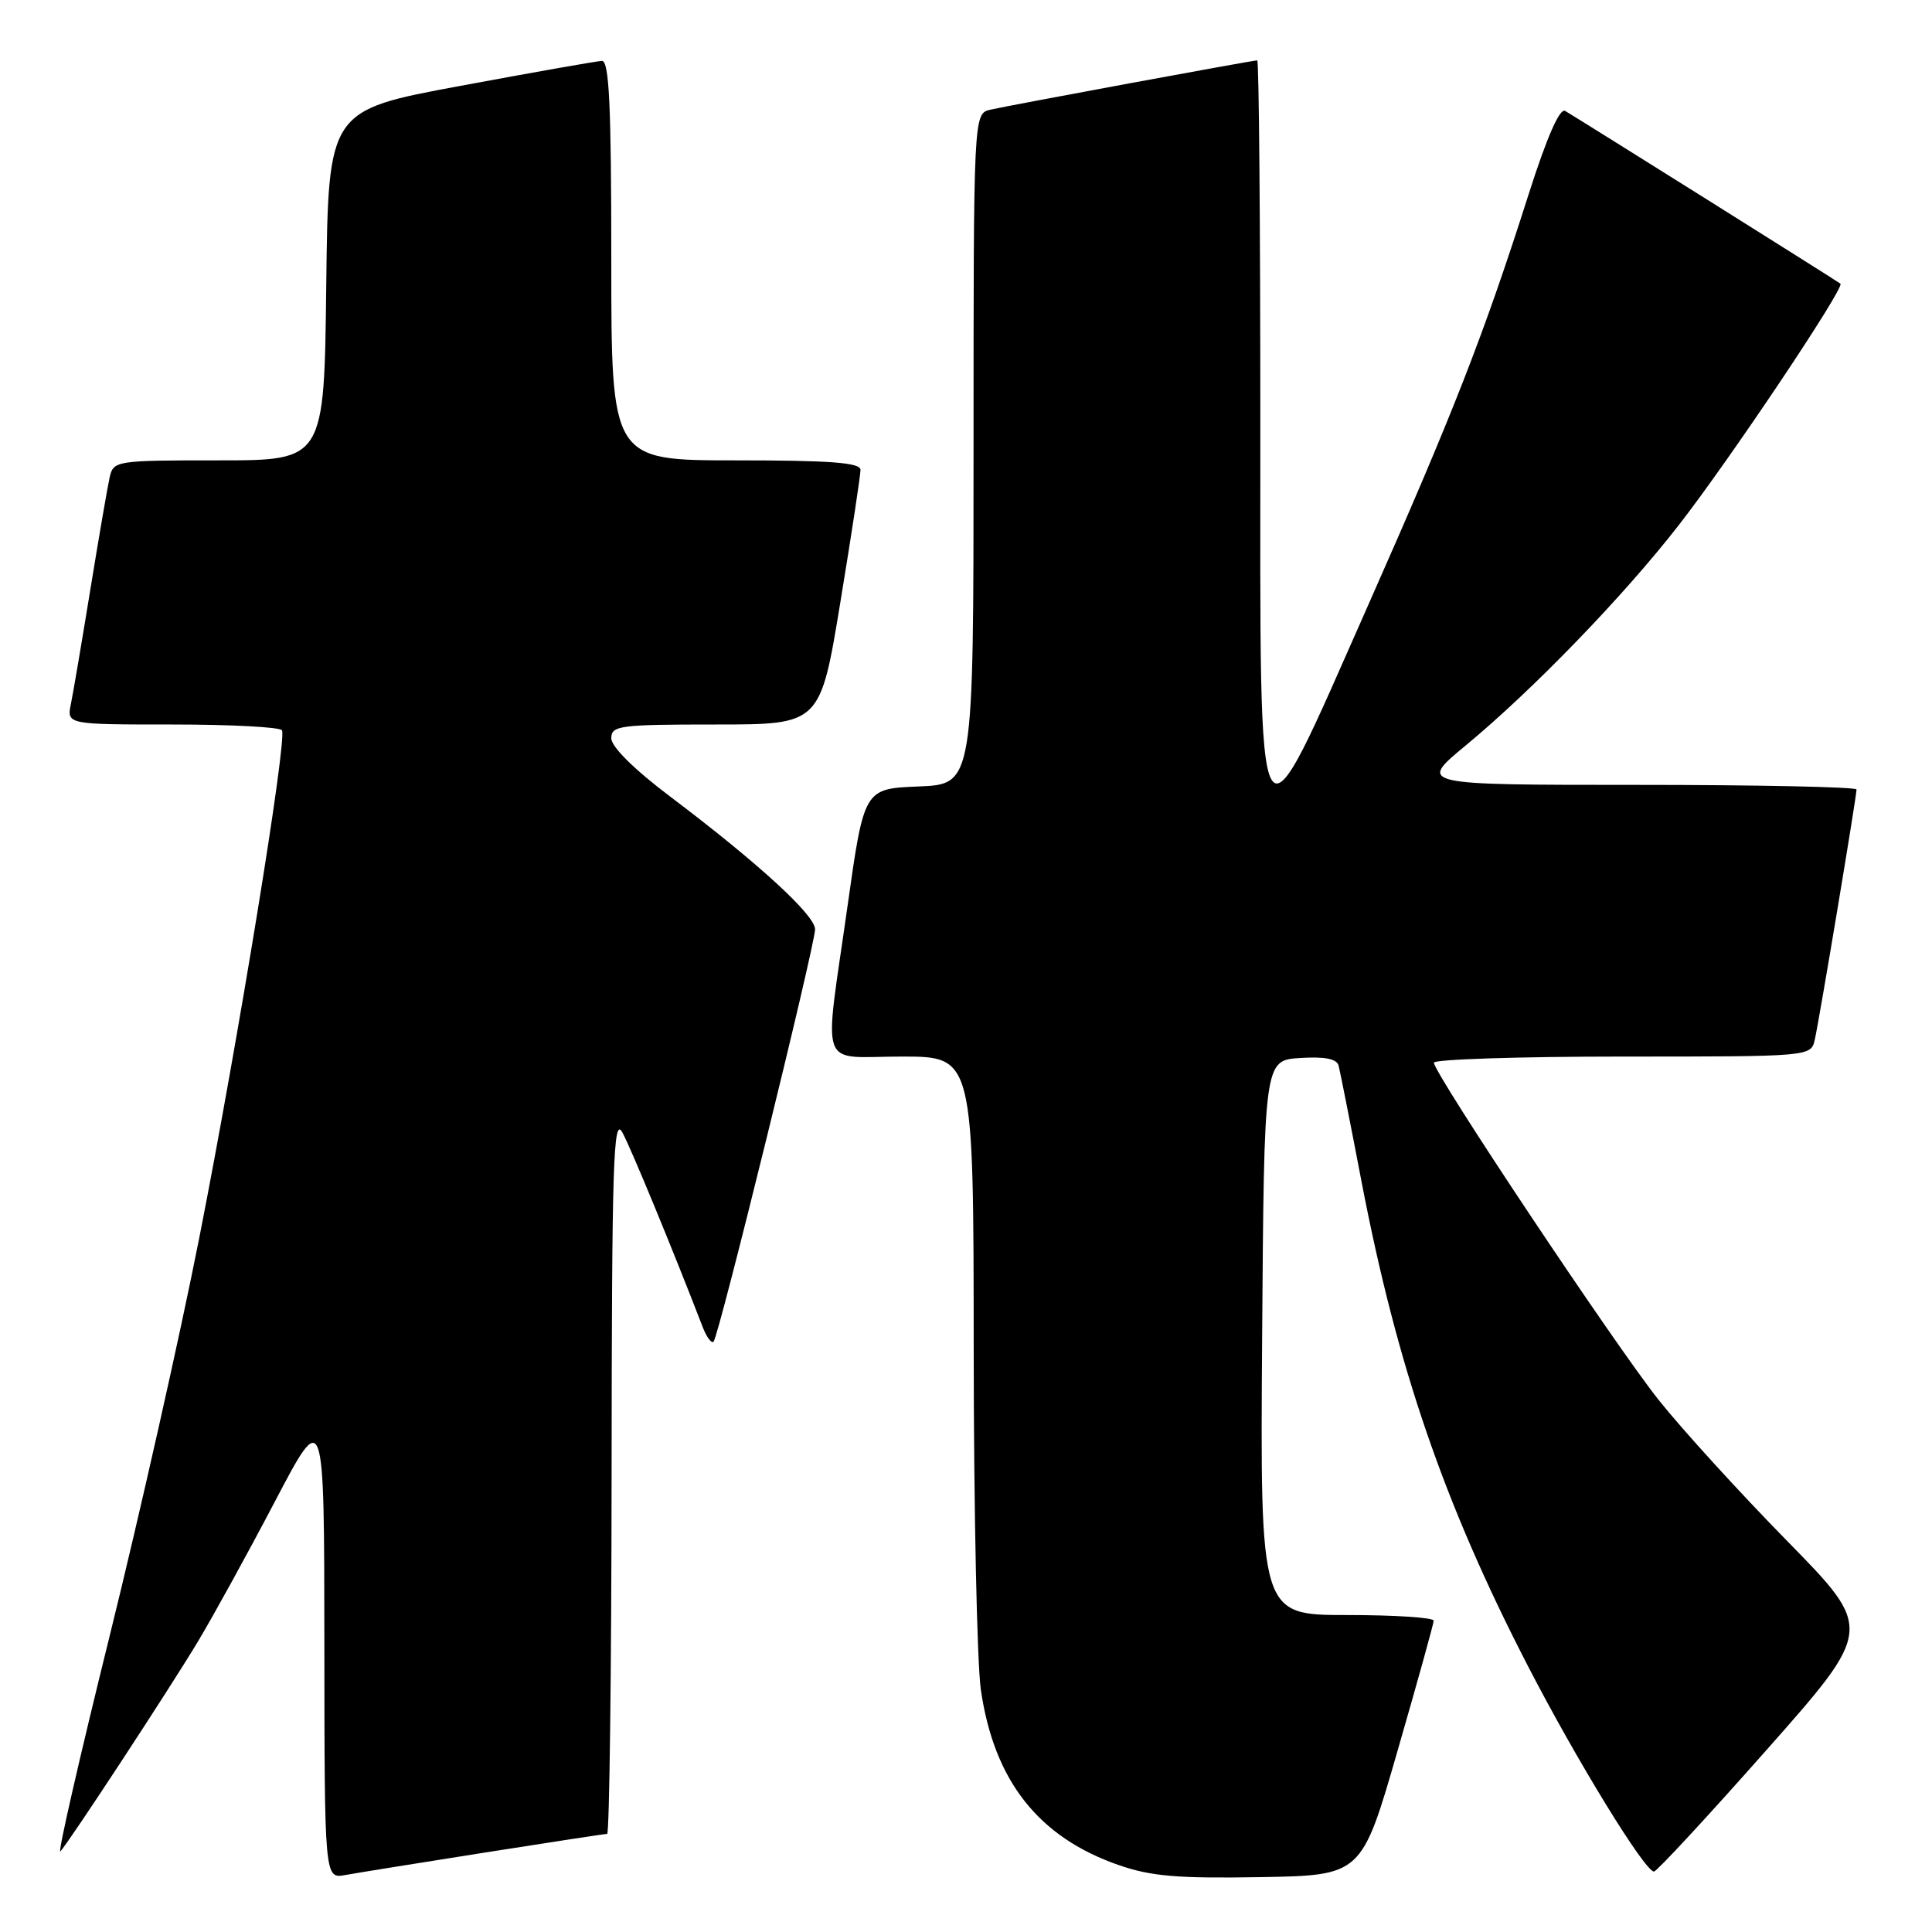 <?xml version="1.0" encoding="UTF-8" standalone="no"?>
<!DOCTYPE svg PUBLIC "-//W3C//DTD SVG 1.1//EN" "http://www.w3.org/Graphics/SVG/1.1/DTD/svg11.dtd" >
<svg xmlns="http://www.w3.org/2000/svg" xmlns:xlink="http://www.w3.org/1999/xlink" version="1.1" viewBox="0 0 256 256">
 <g >
 <path fill="currentColor"
d=" M 64.20 245.48 C 72.83 244.12 80.14 243.00 80.45 243.00 C 80.75 243.00 81.02 221.51 81.04 195.25 C 81.07 153.88 81.27 147.84 82.47 150.06 C 83.62 152.17 89.13 165.52 93.13 175.89 C 93.64 177.20 94.28 178.05 94.55 177.78 C 95.24 177.10 108.00 125.23 108.00 123.14 C 108.00 121.25 100.45 114.34 88.75 105.51 C 84.03 101.95 81.00 98.95 81.00 97.83 C 81.00 96.14 82.09 96.00 94.85 96.00 C 108.69 96.00 108.69 96.00 111.36 79.75 C 112.83 70.81 114.03 62.94 114.02 62.25 C 114.00 61.30 110.02 61.00 97.50 61.00 C 81.00 61.00 81.00 61.00 81.00 34.50 C 81.00 13.93 80.72 8.01 79.75 8.07 C 79.06 8.10 70.62 9.59 61.00 11.38 C 43.50 14.62 43.50 14.62 43.23 37.81 C 42.96 61.00 42.96 61.00 29.00 61.00 C 15.34 61.00 15.03 61.05 14.53 63.25 C 14.25 64.49 13.11 71.12 11.99 78.00 C 10.87 84.88 9.71 91.74 9.40 93.25 C 8.84 96.00 8.84 96.00 22.86 96.00 C 30.57 96.00 37.10 96.34 37.36 96.77 C 38.07 97.92 31.63 137.47 26.42 163.94 C 23.88 176.84 18.53 200.61 14.53 216.77 C 10.53 232.93 7.59 245.78 8.00 245.32 C 9.26 243.92 22.43 223.83 26.24 217.49 C 28.22 214.19 32.80 205.87 36.41 198.99 C 42.96 186.50 42.96 186.50 42.98 217.72 C 43.00 248.95 43.00 248.95 45.75 248.45 C 47.26 248.18 55.56 246.84 64.20 245.48 Z  M 185.18 232.00 C 187.80 222.93 189.96 215.16 189.97 214.75 C 189.99 214.34 184.82 214.00 178.49 214.00 C 166.98 214.00 166.98 214.00 167.24 177.25 C 167.50 140.50 167.50 140.50 172.26 140.19 C 175.54 139.98 177.13 140.30 177.37 141.19 C 177.56 141.91 178.93 148.83 180.41 156.57 C 185.13 181.13 191.35 199.25 202.47 220.78 C 208.89 233.22 217.93 247.96 219.16 247.99 C 219.52 247.99 226.21 240.77 234.03 231.93 C 248.25 215.86 248.25 215.86 236.80 204.18 C 230.50 197.76 222.84 189.35 219.78 185.50 C 213.97 178.19 190.00 142.23 190.00 140.81 C 190.00 140.37 201.24 140.00 214.98 140.00 C 239.96 140.00 239.96 140.00 240.47 137.75 C 241.06 135.17 246.00 105.54 246.00 104.61 C 246.00 104.28 232.93 104.00 216.95 104.00 C 187.90 104.00 187.90 104.00 194.20 98.79 C 203.11 91.42 215.06 79.07 222.44 69.59 C 229.21 60.90 244.47 38.10 243.87 37.59 C 243.49 37.27 209.36 15.86 207.39 14.70 C 206.67 14.28 204.96 18.19 202.54 25.78 C 196.63 44.33 192.52 54.84 181.26 80.25 C 166.17 114.30 167.00 115.72 167.00 56.00 C 167.00 29.60 166.82 8.00 166.59 8.00 C 165.99 8.00 133.87 13.93 131.25 14.53 C 129.00 15.04 129.00 15.04 129.00 59.48 C 129.00 103.91 129.00 103.91 121.75 104.21 C 114.50 104.50 114.50 104.50 112.31 120.00 C 109.15 142.38 108.29 140.00 119.50 140.00 C 129.00 140.00 129.00 140.00 129.02 178.75 C 129.03 200.06 129.46 220.38 129.97 223.91 C 131.71 235.94 137.58 243.42 148.20 247.12 C 152.50 248.62 156.03 248.92 166.96 248.73 C 180.42 248.50 180.42 248.50 185.18 232.00 Z "/>
</g>
</svg>